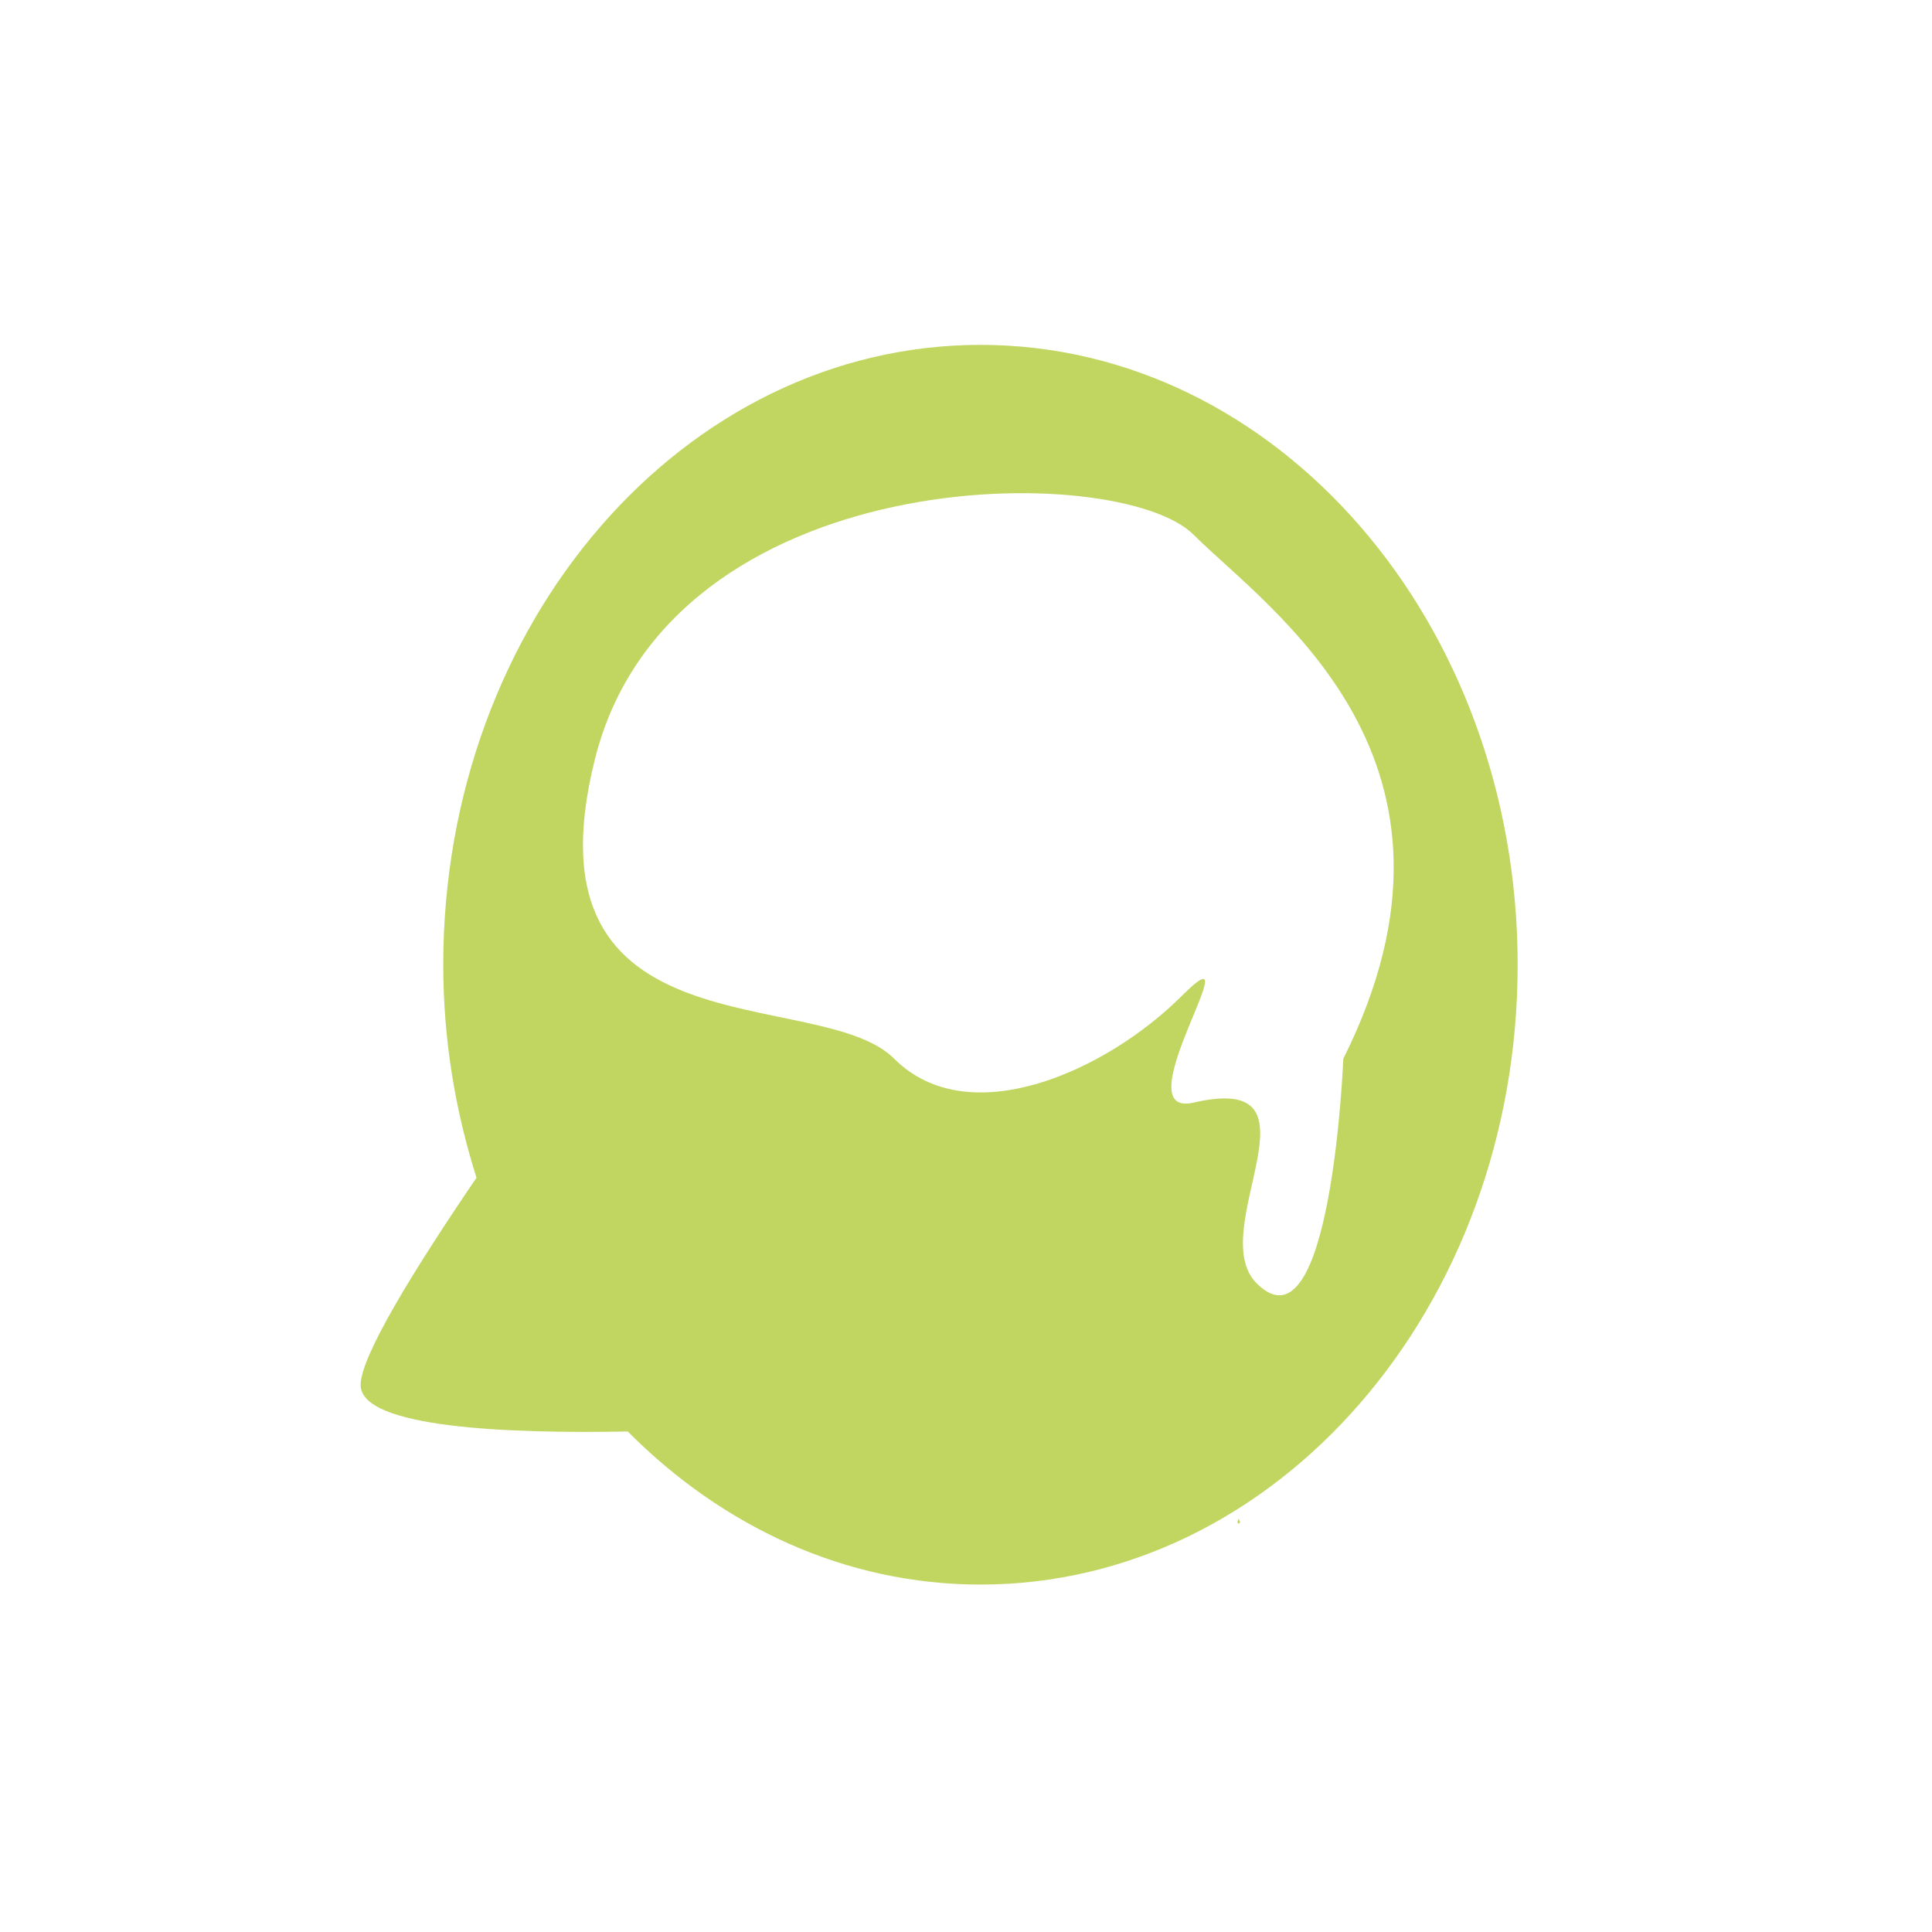 <?xml version="1.0" encoding="utf-8"?>
<!-- Generator: Adobe Illustrator 16.0.0, SVG Export Plug-In . SVG Version: 6.00 Build 0)  -->
<svg version="1.2" baseProfile="tiny" id="Layer_1" xmlns="http://www.w3.org/2000/svg" xmlns:xlink="http://www.w3.org/1999/xlink"
	 x="0px" y="0px" width="75px" height="75px" viewBox="0 0 75 75" xml:space="preserve">
<polygon fill="#C0D660" points="48.144,59.094 48.087,58.957 48.03,59.094 48.087,59.154 "/>
<path fill="#C0D660" d="M38.061,13.388c-11.518,0-20.854,10.774-20.854,24.062c0,2.911,0.47,5.687,1.291,8.269
	c-2.453,3.603-4.499,6.937-4.499,8.046c0,1.673,5.752,1.893,10.37,1.805c3.666,3.69,8.447,5.943,13.692,5.943
	c11.518,0,20.854-10.774,20.854-24.062S49.578,13.388,38.061,13.388z M48.781,49.817c-2.055-2.056,2.905-8.25-2.443-7.015
	c-2.832,0.654,2.443-7.046-0.464-4.139c-2.904,2.903-8.252,5.345-11.16,2.437c-2.904-2.907-14.528,0-11.621-11.623
	c2.902-11.624,20.341-11.624,23.245-8.717c2.908,2.904,11.621,8.717,5.809,20.34C52.146,41.1,51.687,52.724,48.781,49.817z"/>
</svg>
